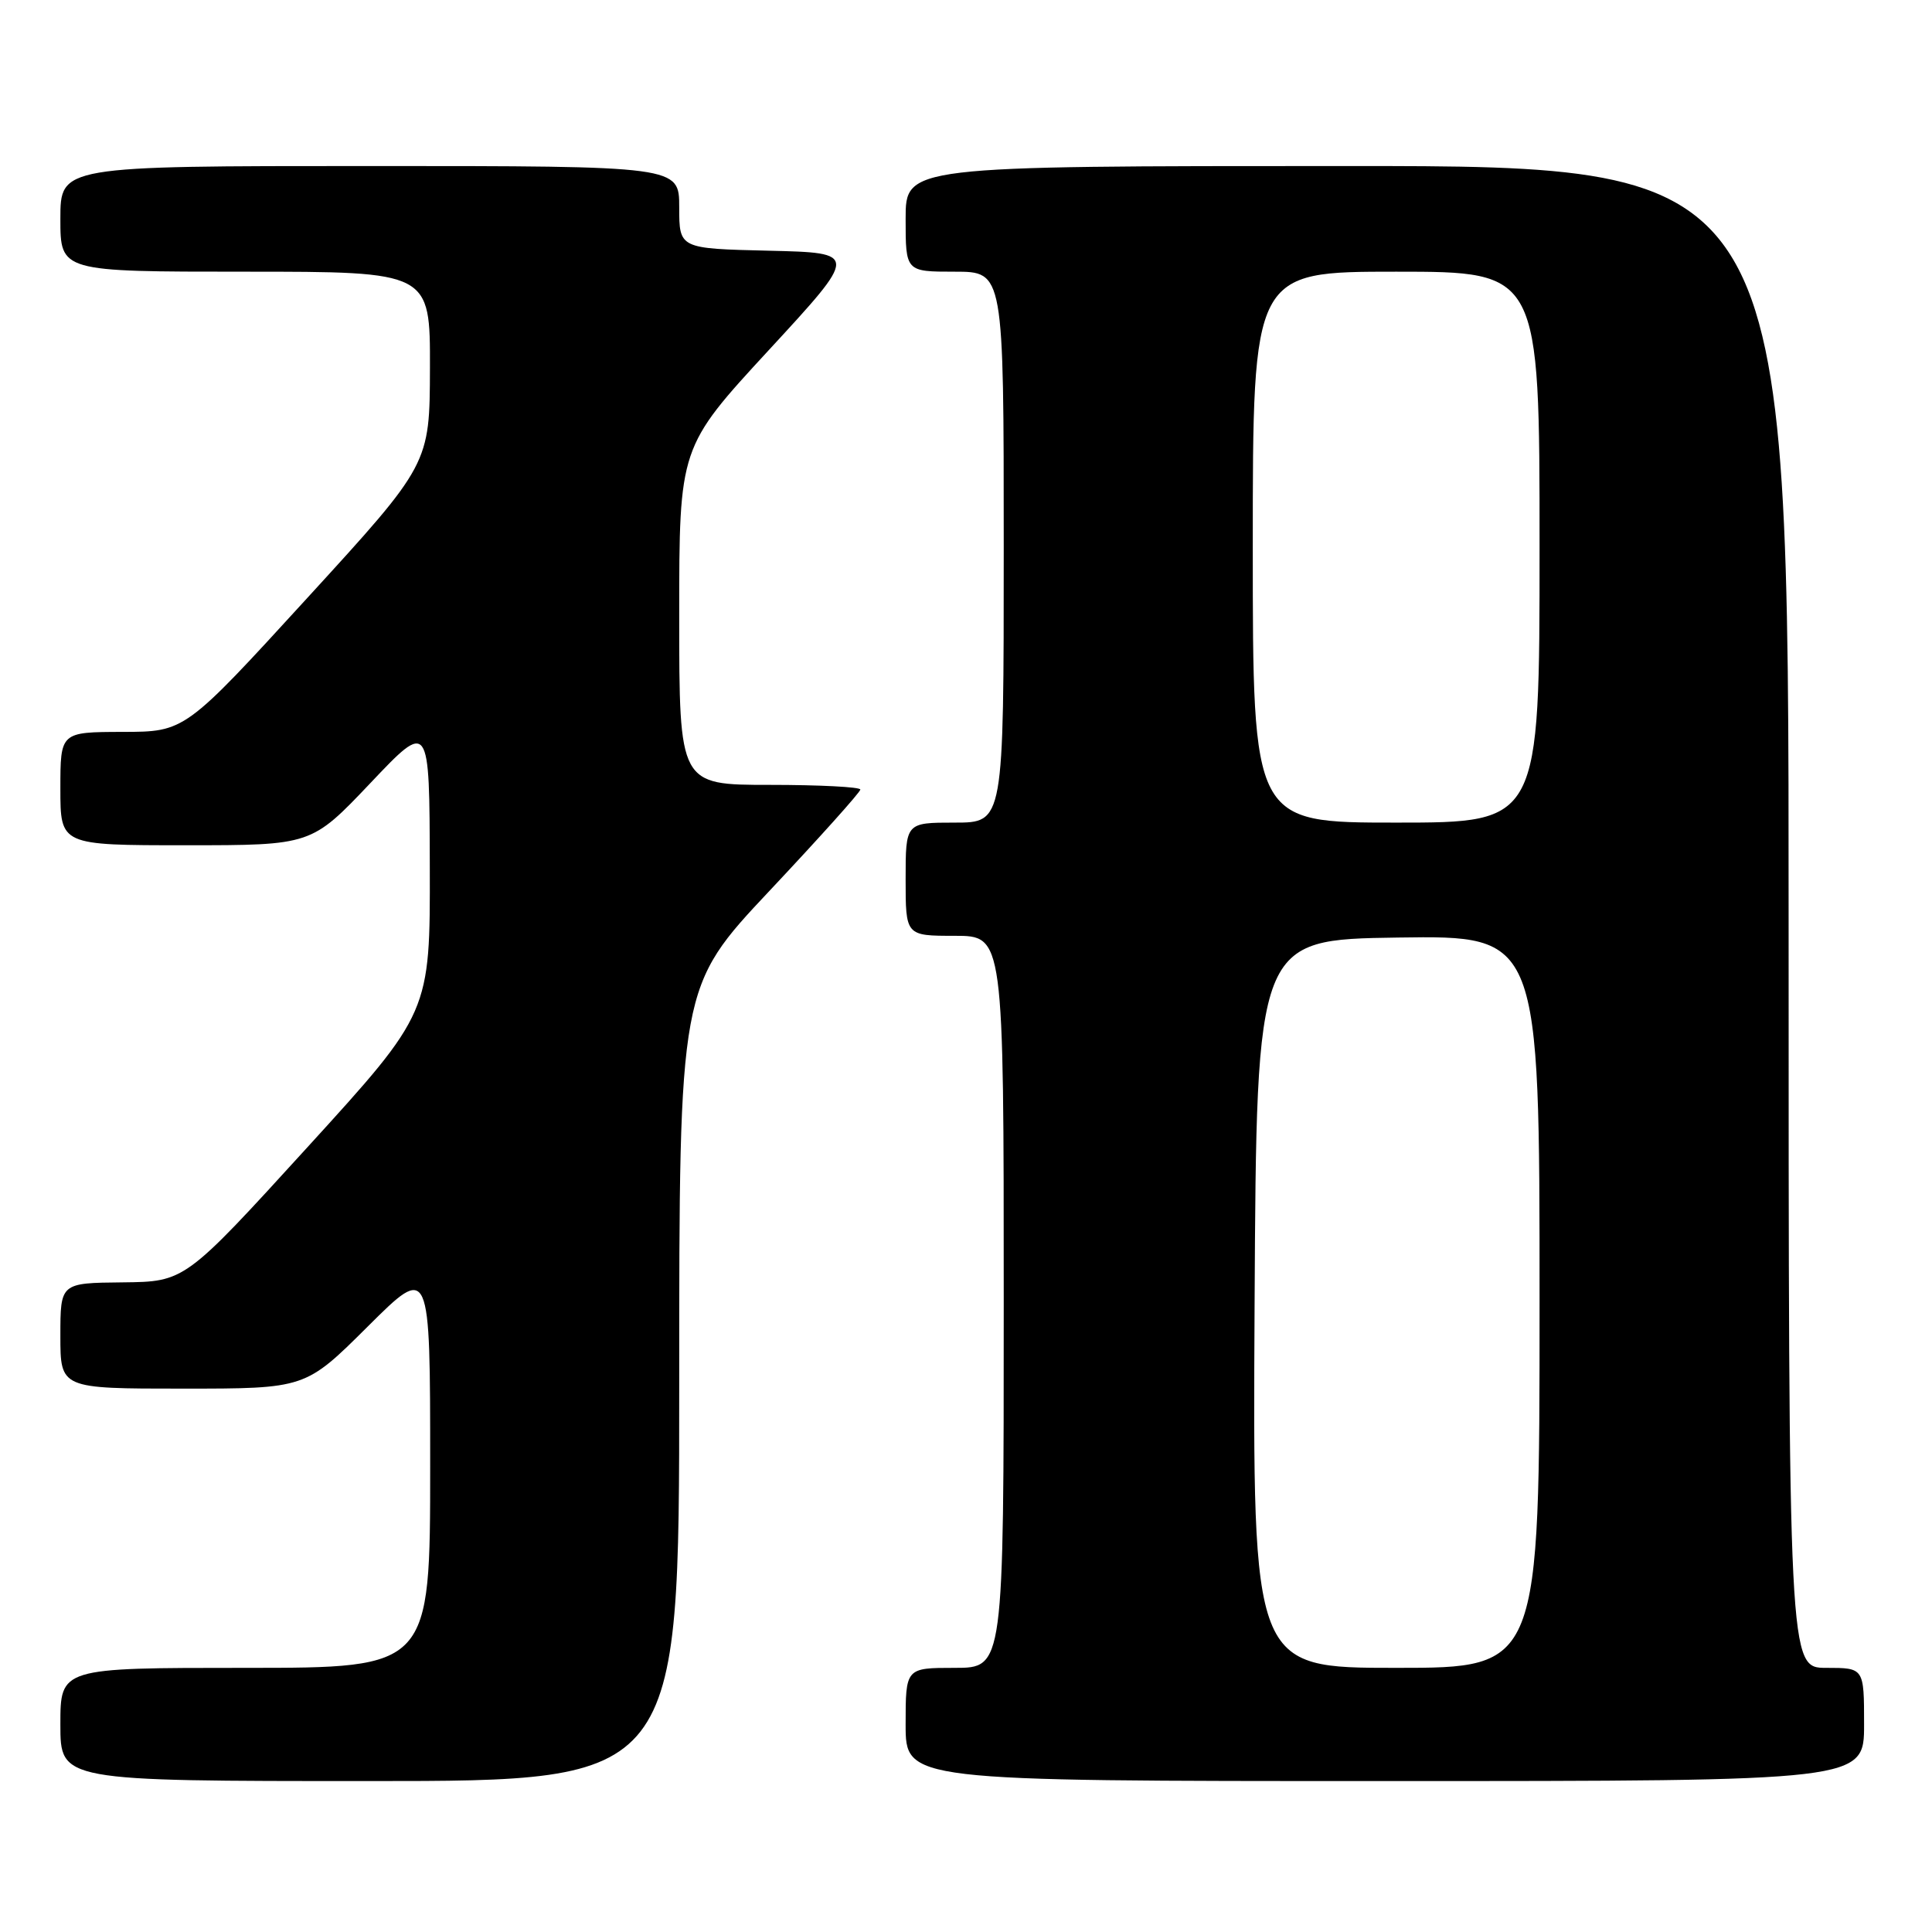 <?xml version="1.0" encoding="UTF-8" standalone="no"?>
<!DOCTYPE svg PUBLIC "-//W3C//DTD SVG 1.1//EN" "http://www.w3.org/Graphics/SVG/1.1/DTD/svg11.dtd" >
<svg xmlns="http://www.w3.org/2000/svg" xmlns:xlink="http://www.w3.org/1999/xlink" version="1.1" viewBox="0 0 256 256">
 <g >
 <path fill="currentColor"
d=" M 90.00 183.38 C 90.00 130.76 90.00 130.76 102.00 118.00 C 108.60 110.98 114.00 104.96 114.00 104.62 C 114.00 104.28 108.60 104.00 102.00 104.00 C 90.00 104.00 90.00 104.00 90.00 81.63 C 90.00 59.26 90.00 59.26 101.88 46.38 C 113.76 33.50 113.76 33.50 101.88 33.22 C 90.00 32.94 90.00 32.94 90.00 27.47 C 90.00 22.00 90.00 22.00 49.00 22.00 C 8.00 22.00 8.00 22.00 8.00 29.00 C 8.00 36.00 8.00 36.00 32.50 36.00 C 57.00 36.00 57.00 36.00 56.97 48.75 C 56.94 61.50 56.94 61.50 40.72 79.23 C 24.50 96.97 24.50 96.97 16.25 96.98 C 8.00 97.00 8.00 97.00 8.00 104.50 C 8.00 112.00 8.00 112.00 24.63 112.00 C 41.26 112.00 41.26 112.00 49.09 103.75 C 56.91 95.50 56.91 95.50 56.95 114.84 C 57.00 134.17 57.00 134.17 40.75 152.00 C 24.50 169.83 24.50 169.83 16.25 169.92 C 8.00 170.00 8.00 170.00 8.00 177.00 C 8.00 184.00 8.00 184.00 24.23 184.00 C 40.46 184.00 40.46 184.00 48.73 175.77 C 57.00 167.54 57.00 167.54 57.00 194.27 C 57.00 221.00 57.00 221.00 32.50 221.00 C 8.00 221.00 8.00 221.00 8.00 228.50 C 8.00 236.00 8.00 236.00 49.00 236.00 C 90.00 236.00 90.00 236.00 90.00 183.38 Z  M 247.00 228.50 C 247.00 221.00 247.00 221.00 242.00 221.00 C 237.00 221.00 237.00 221.00 237.00 121.50 C 237.00 22.00 237.00 22.00 178.50 22.00 C 120.00 22.00 120.00 22.00 120.00 29.00 C 120.00 36.00 120.00 36.00 126.50 36.00 C 133.00 36.00 133.00 36.00 133.00 72.50 C 133.00 109.00 133.00 109.00 126.50 109.00 C 120.00 109.00 120.00 109.00 120.00 116.50 C 120.00 124.00 120.00 124.00 126.50 124.00 C 133.00 124.00 133.00 124.00 133.00 172.50 C 133.00 221.00 133.00 221.00 126.50 221.00 C 120.00 221.00 120.00 221.00 120.00 228.50 C 120.00 236.00 120.00 236.00 183.50 236.00 C 247.00 236.00 247.00 236.00 247.00 228.50 Z  M 166.24 172.75 C 166.50 124.50 166.50 124.50 185.25 124.23 C 204.00 123.96 204.00 123.96 204.00 172.48 C 204.00 221.00 204.00 221.00 184.99 221.00 C 165.98 221.00 165.98 221.00 166.24 172.75 Z  M 166.00 72.50 C 166.00 36.00 166.00 36.00 185.00 36.00 C 204.00 36.00 204.00 36.00 204.00 72.50 C 204.00 109.00 204.00 109.00 185.00 109.00 C 166.00 109.00 166.00 109.00 166.00 72.50 Z "/>
</g>
</svg>